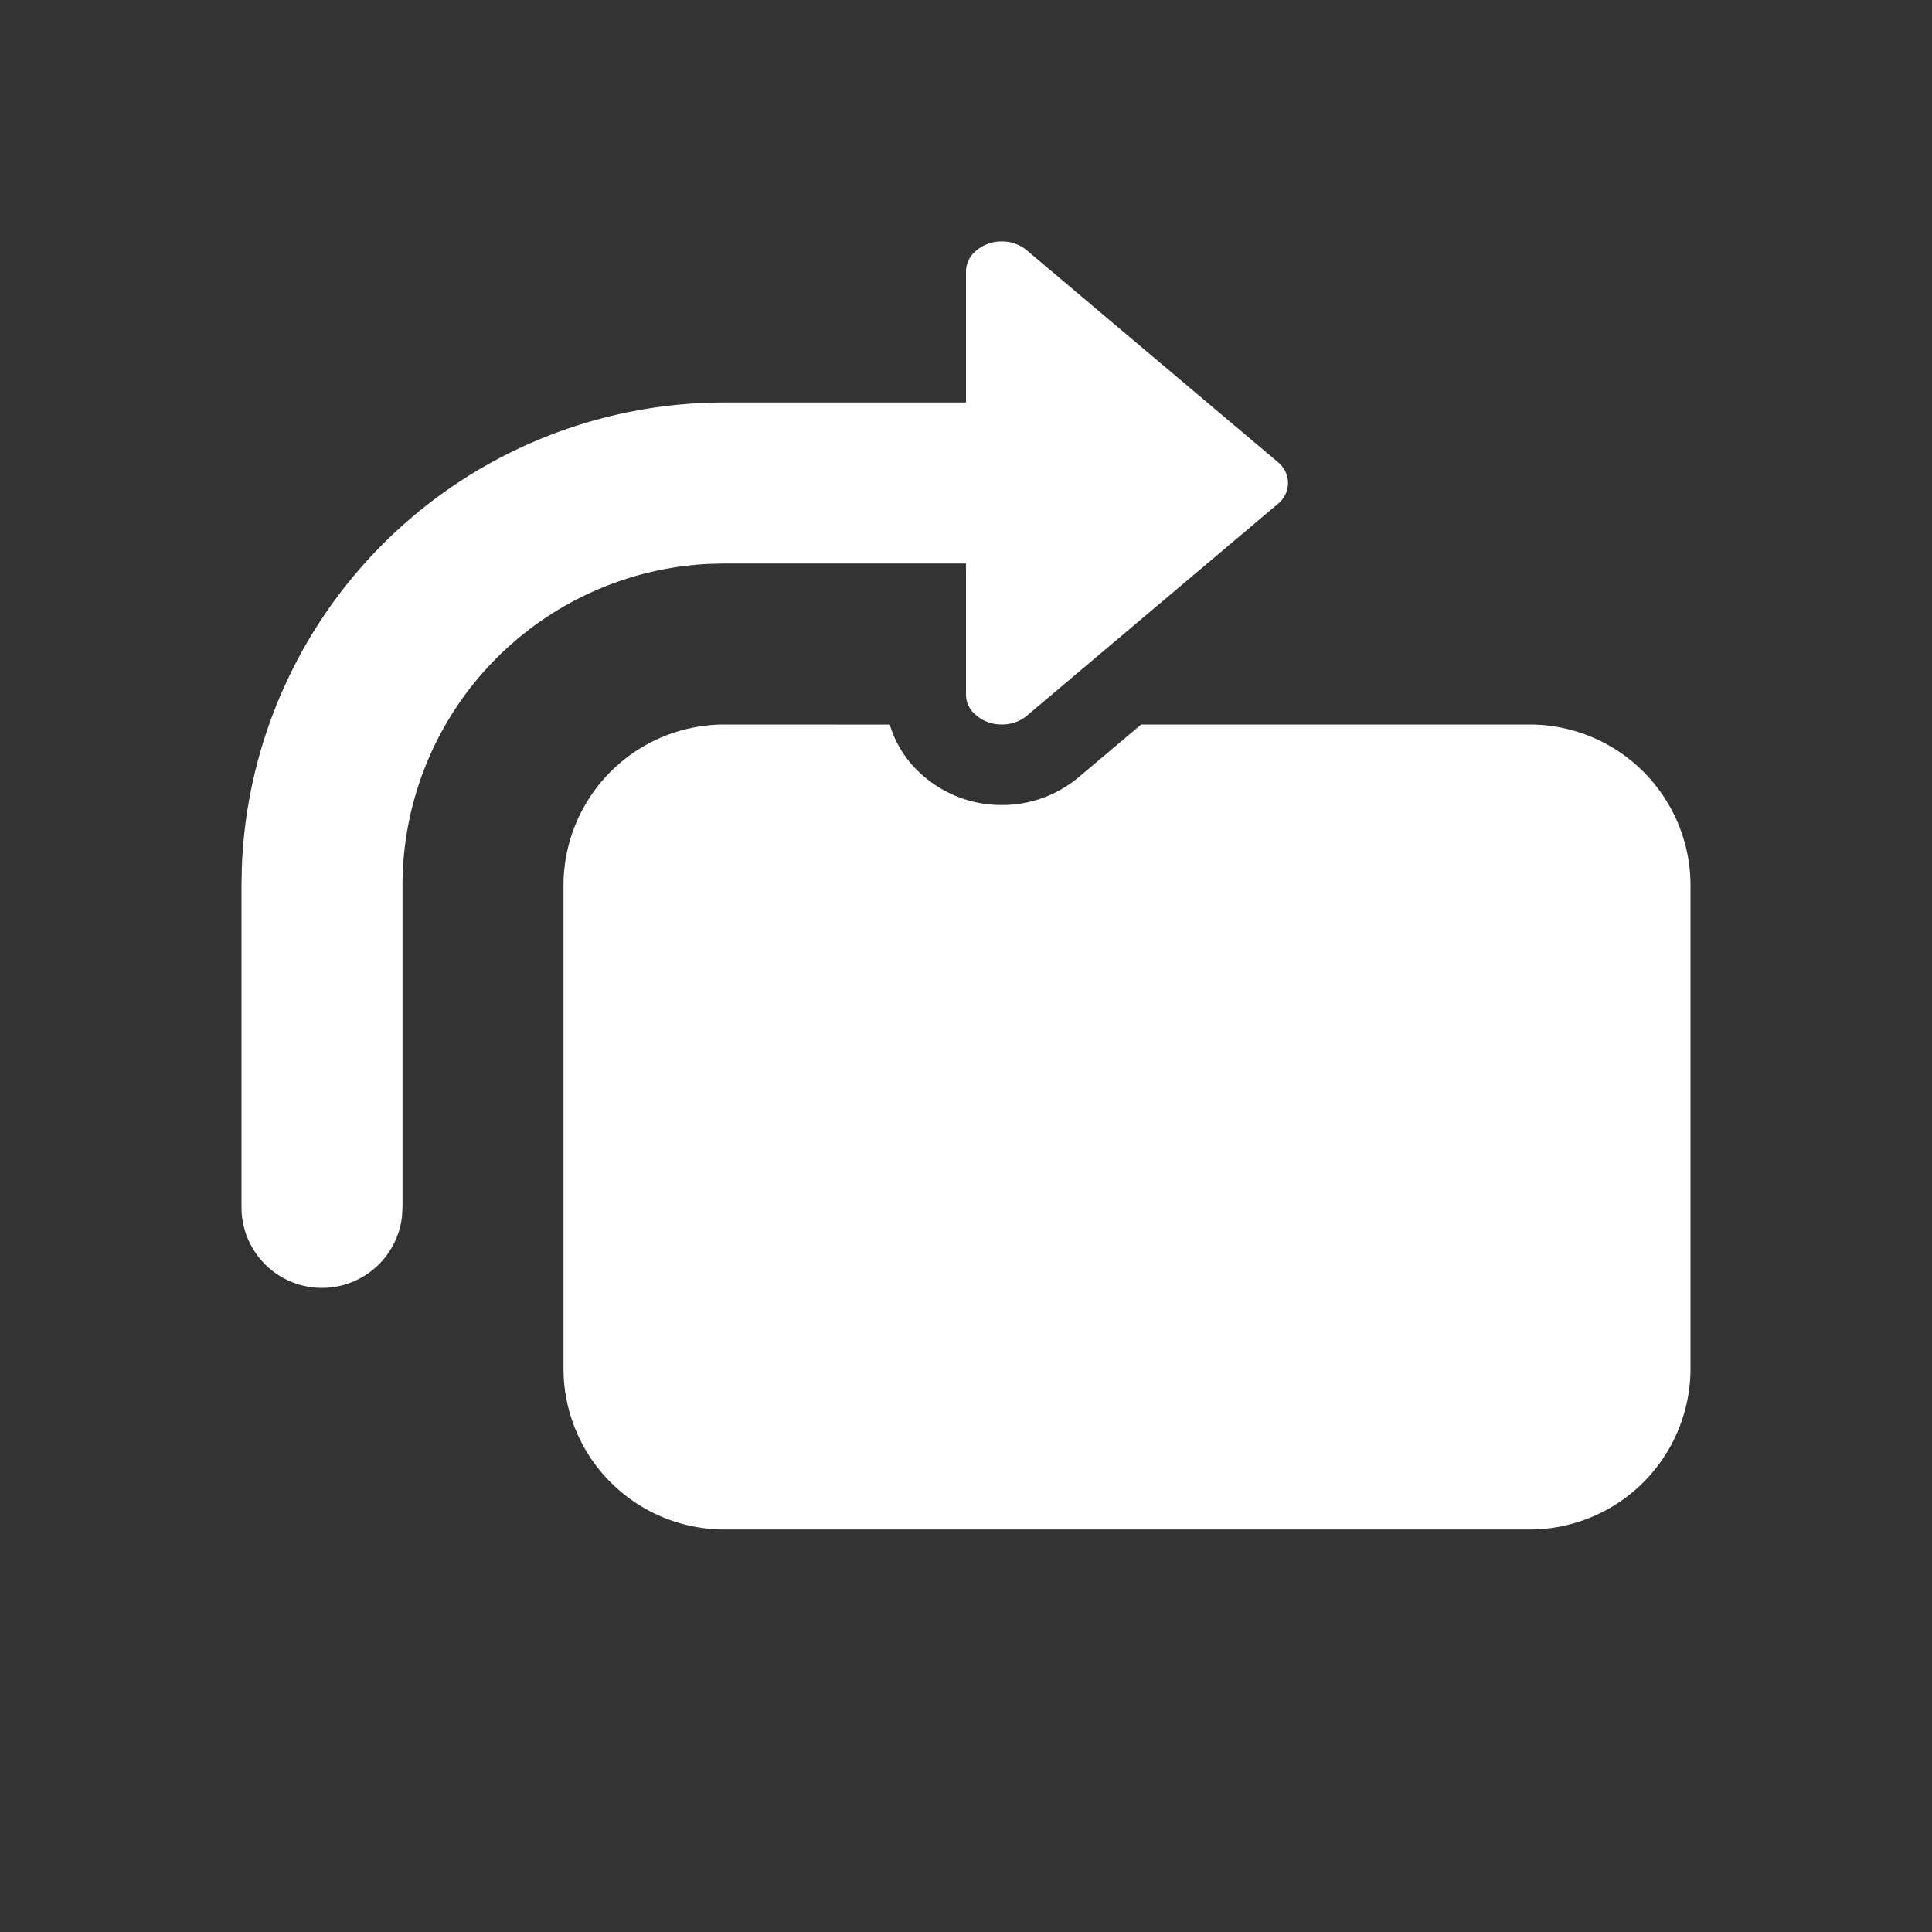 <svg t="1651132857187" class="icon" viewBox="0 0 1024 1024" version="1.1" xmlns="http://www.w3.org/2000/svg" p-id="18283" width="200" height="200"><rect x="0" y="0" width="1024" height="1024" fill="#333333" stroke="none"/><path d="M604.843 384l-33.024 27.861a62.72 62.72 0 0 1-40.875 14.805 62.72 62.72 0 0 1-40.832-14.805 57.003 57.003 0 0 1-18.517-27.819L384 384a85.333 85.333 0 0 0-85.333 85.333v256a85.333 85.333 0 0 0 85.333 85.333h426.667a85.333 85.333 0 0 0 85.333-85.333v-256a85.333 85.333 0 0 0-85.333-85.333h-205.824z m-73.899-256a20.096 20.096 0 0 0-13.312 4.693 14.293 14.293 0 0 0-5.632 11.307V213.333H384a256 256 0 0 0-255.829 246.4L128 469.333v170.667a42.667 42.667 0 0 0 85.035 4.992L213.333 640v-170.667a170.667 170.667 0 0 1 162.133-170.453L384 298.667h128v69.333a13.909 13.909 0 0 0 5.632 11.264c3.712 3.157 8.192 4.736 13.312 4.736s9.6-1.579 13.355-4.693l132.779-112.043A14.336 14.336 0 0 0 682.667 256a14.336 14.336 0 0 0-5.589-11.264l-132.779-112A19.968 19.968 0 0 0 530.944 128z" p-id="18284" fill="#ffffff"></path></svg>